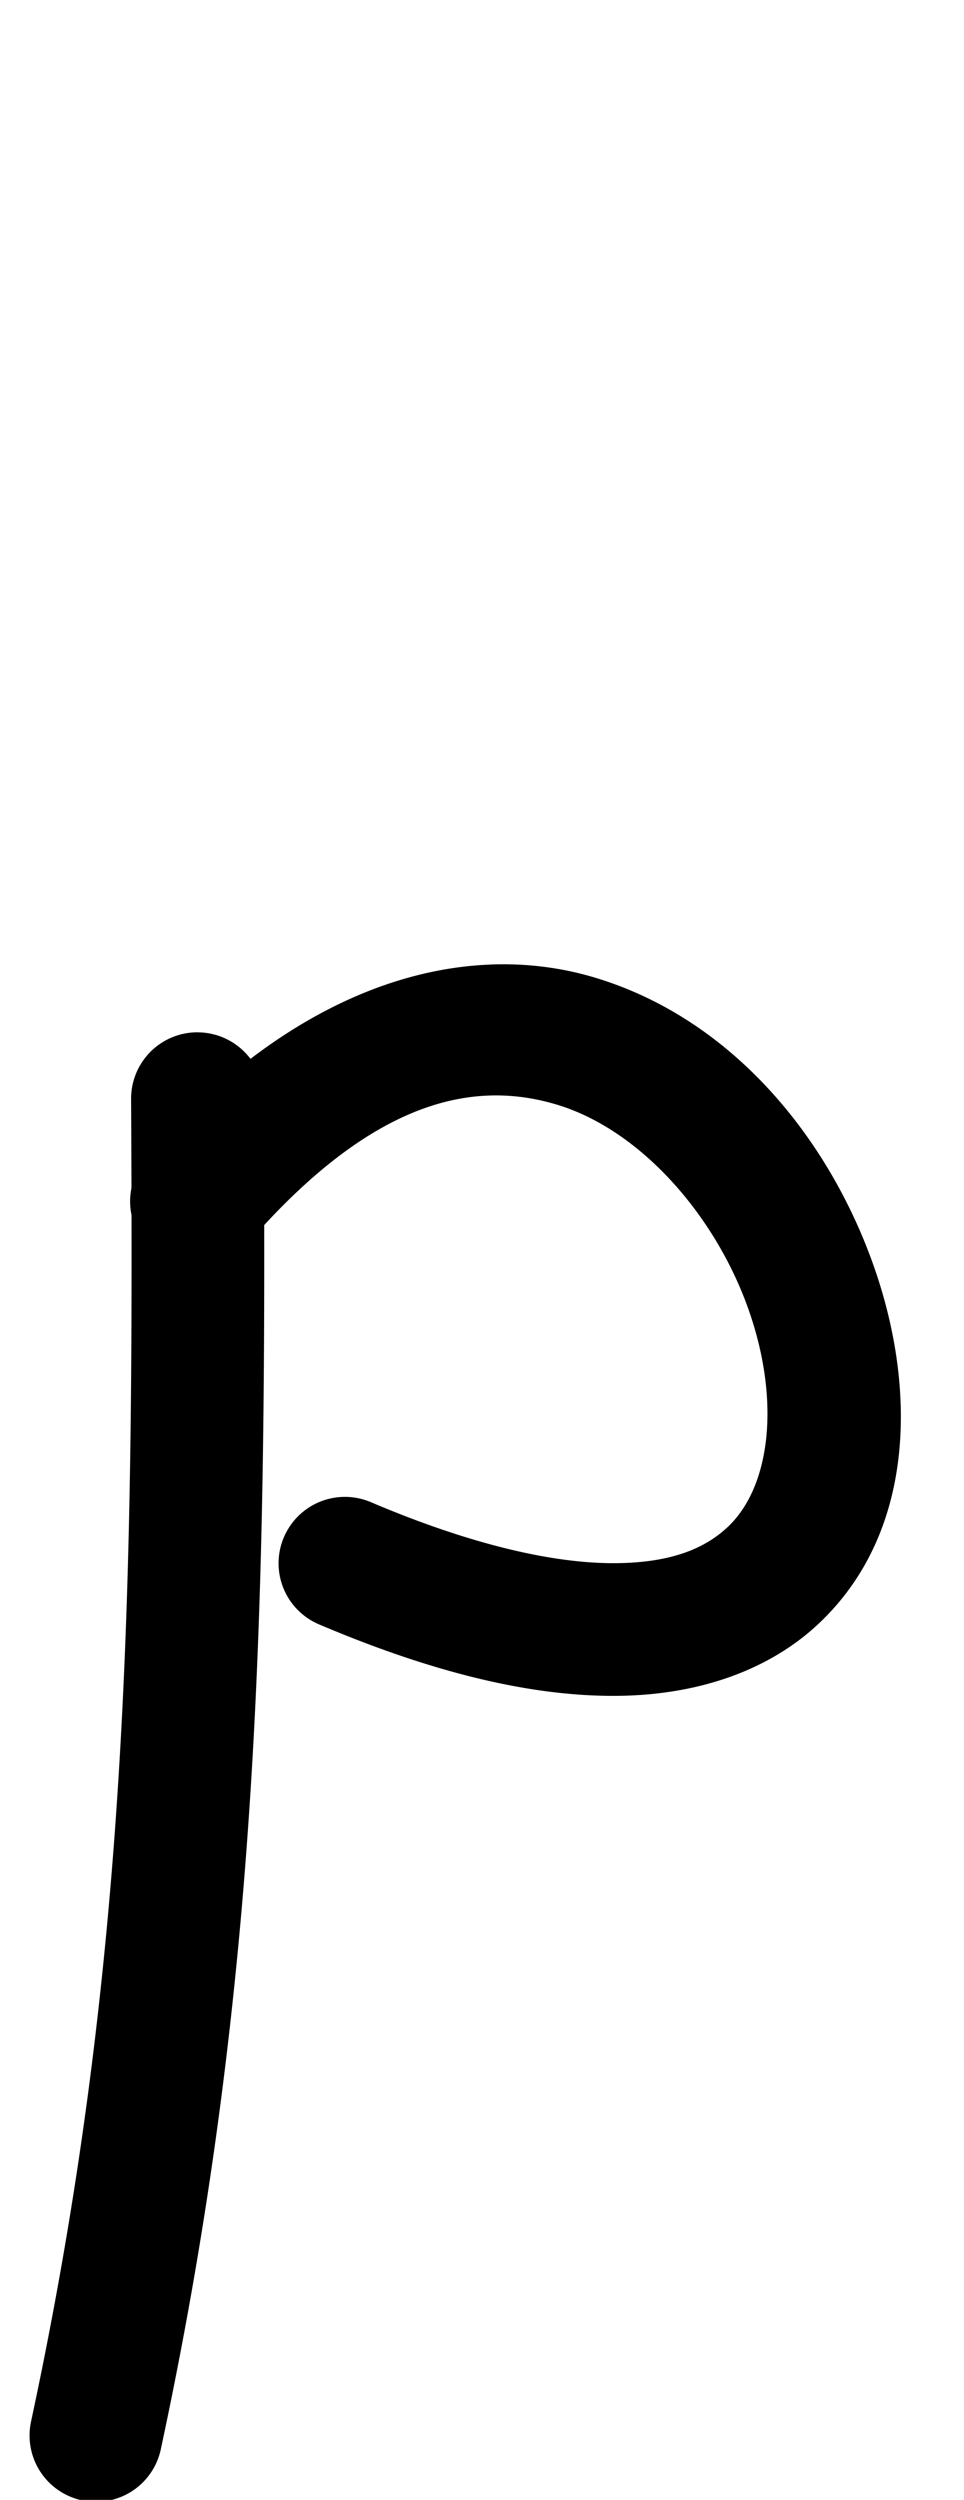 <?xml version="1.0" encoding="UTF-8" standalone="no"?>
<!-- Created with Inkscape (http://www.inkscape.org/) -->

<svg
   width="20.507mm"
   height="53.168mm"
   viewBox="0 0 20.507 53.168"
   version="1.1"
   id="svg69450"
   inkscape:version="1.2.1 (9c6d41e410, 2022-07-14)"
   sodipodi:docname="p.svg"
   xmlns:inkscape="http://www.inkscape.org/namespaces/inkscape"
   xmlns:sodipodi="http://sodipodi.sourceforge.net/DTD/sodipodi-0.dtd"
   xmlns="http://www.w3.org/2000/svg"
   xmlns:svg="http://www.w3.org/2000/svg">
  <sodipodi:namedview
     id="namedview69452"
     pagecolor="#ffffff"
     bordercolor="#000000"
     borderopacity="0.25"
     inkscape:showpageshadow="2"
     inkscape:pageopacity="0.0"
     inkscape:pagecheckerboard="0"
     inkscape:deskcolor="#d1d1d1"
     inkscape:document-units="mm"
     showgrid="false"
     inkscape:zoom="0.7483165"
     inkscape:cx="-44.098988"
     inkscape:cy="78.175478"
     inkscape:window-width="1920"
     inkscape:window-height="1001"
     inkscape:window-x="-9"
     inkscape:window-y="-9"
     inkscape:window-maximized="1"
     inkscape:current-layer="layer1" />
  <defs
     id="defs69447" />
  <g
     inkscape:label="Capa 1"
     inkscape:groupmode="layer"
     id="layer1"
     transform="translate(-154.246,-133.098)"
     style="display:inline">
    <path
       style="color:#000000;fill:#000000;stroke-linecap:round;stroke-linejoin:round"
       d="m 158.439,155.053 a 1.411,1.411 0 0 0 -1.404,1.418 c 0.053,10.361 -0.034,18.362 -2.129,28.131 a 1.411,1.411 0 0 0 1.084,1.674 1.411,1.411 0 0 0 1.676,-1.082 c 2.158,-10.064 2.245,-18.352 2.191,-28.736 a 1.411,1.411 0 0 0 -1.418,-1.404 z"
       id="path35421" />
    <path
       style="color:#000000;fill:#000000;stroke-linecap:round;stroke-linejoin:round;-inkscape-stroke:none"
       d="m 164.67,153.613 c -2.357,0.094 -4.936,1.368 -7.312,4.113 a 1.411,1.411 0 0 0 0.143,1.99 1.411,1.411 0 0 0 1.99,-0.143 c 2.708,-3.128 4.866,-3.512 6.621,-2.975 1.755,0.538 3.323,2.323 4.035,4.289 0.712,1.966 0.502,3.825 -0.424,4.691 -0.463,0.433 -1.164,0.759 -2.395,0.766 -1.231,0.007 -2.959,-0.348 -5.191,-1.297 a 1.411,1.411 0 0 0 -1.852,0.746 1.411,1.411 0 0 0 0.746,1.852 c 2.475,1.052 4.545,1.531 6.312,1.521 1.768,-0.01 3.265,-0.551 4.307,-1.525 2.083,-1.948 2.111,-5.059 1.148,-7.715 -0.962,-2.655 -2.98,-5.143 -5.861,-6.025 -0.72,-0.221 -1.482,-0.32 -2.268,-0.289 z"
       id="path36153" />
  </g>
</svg>
